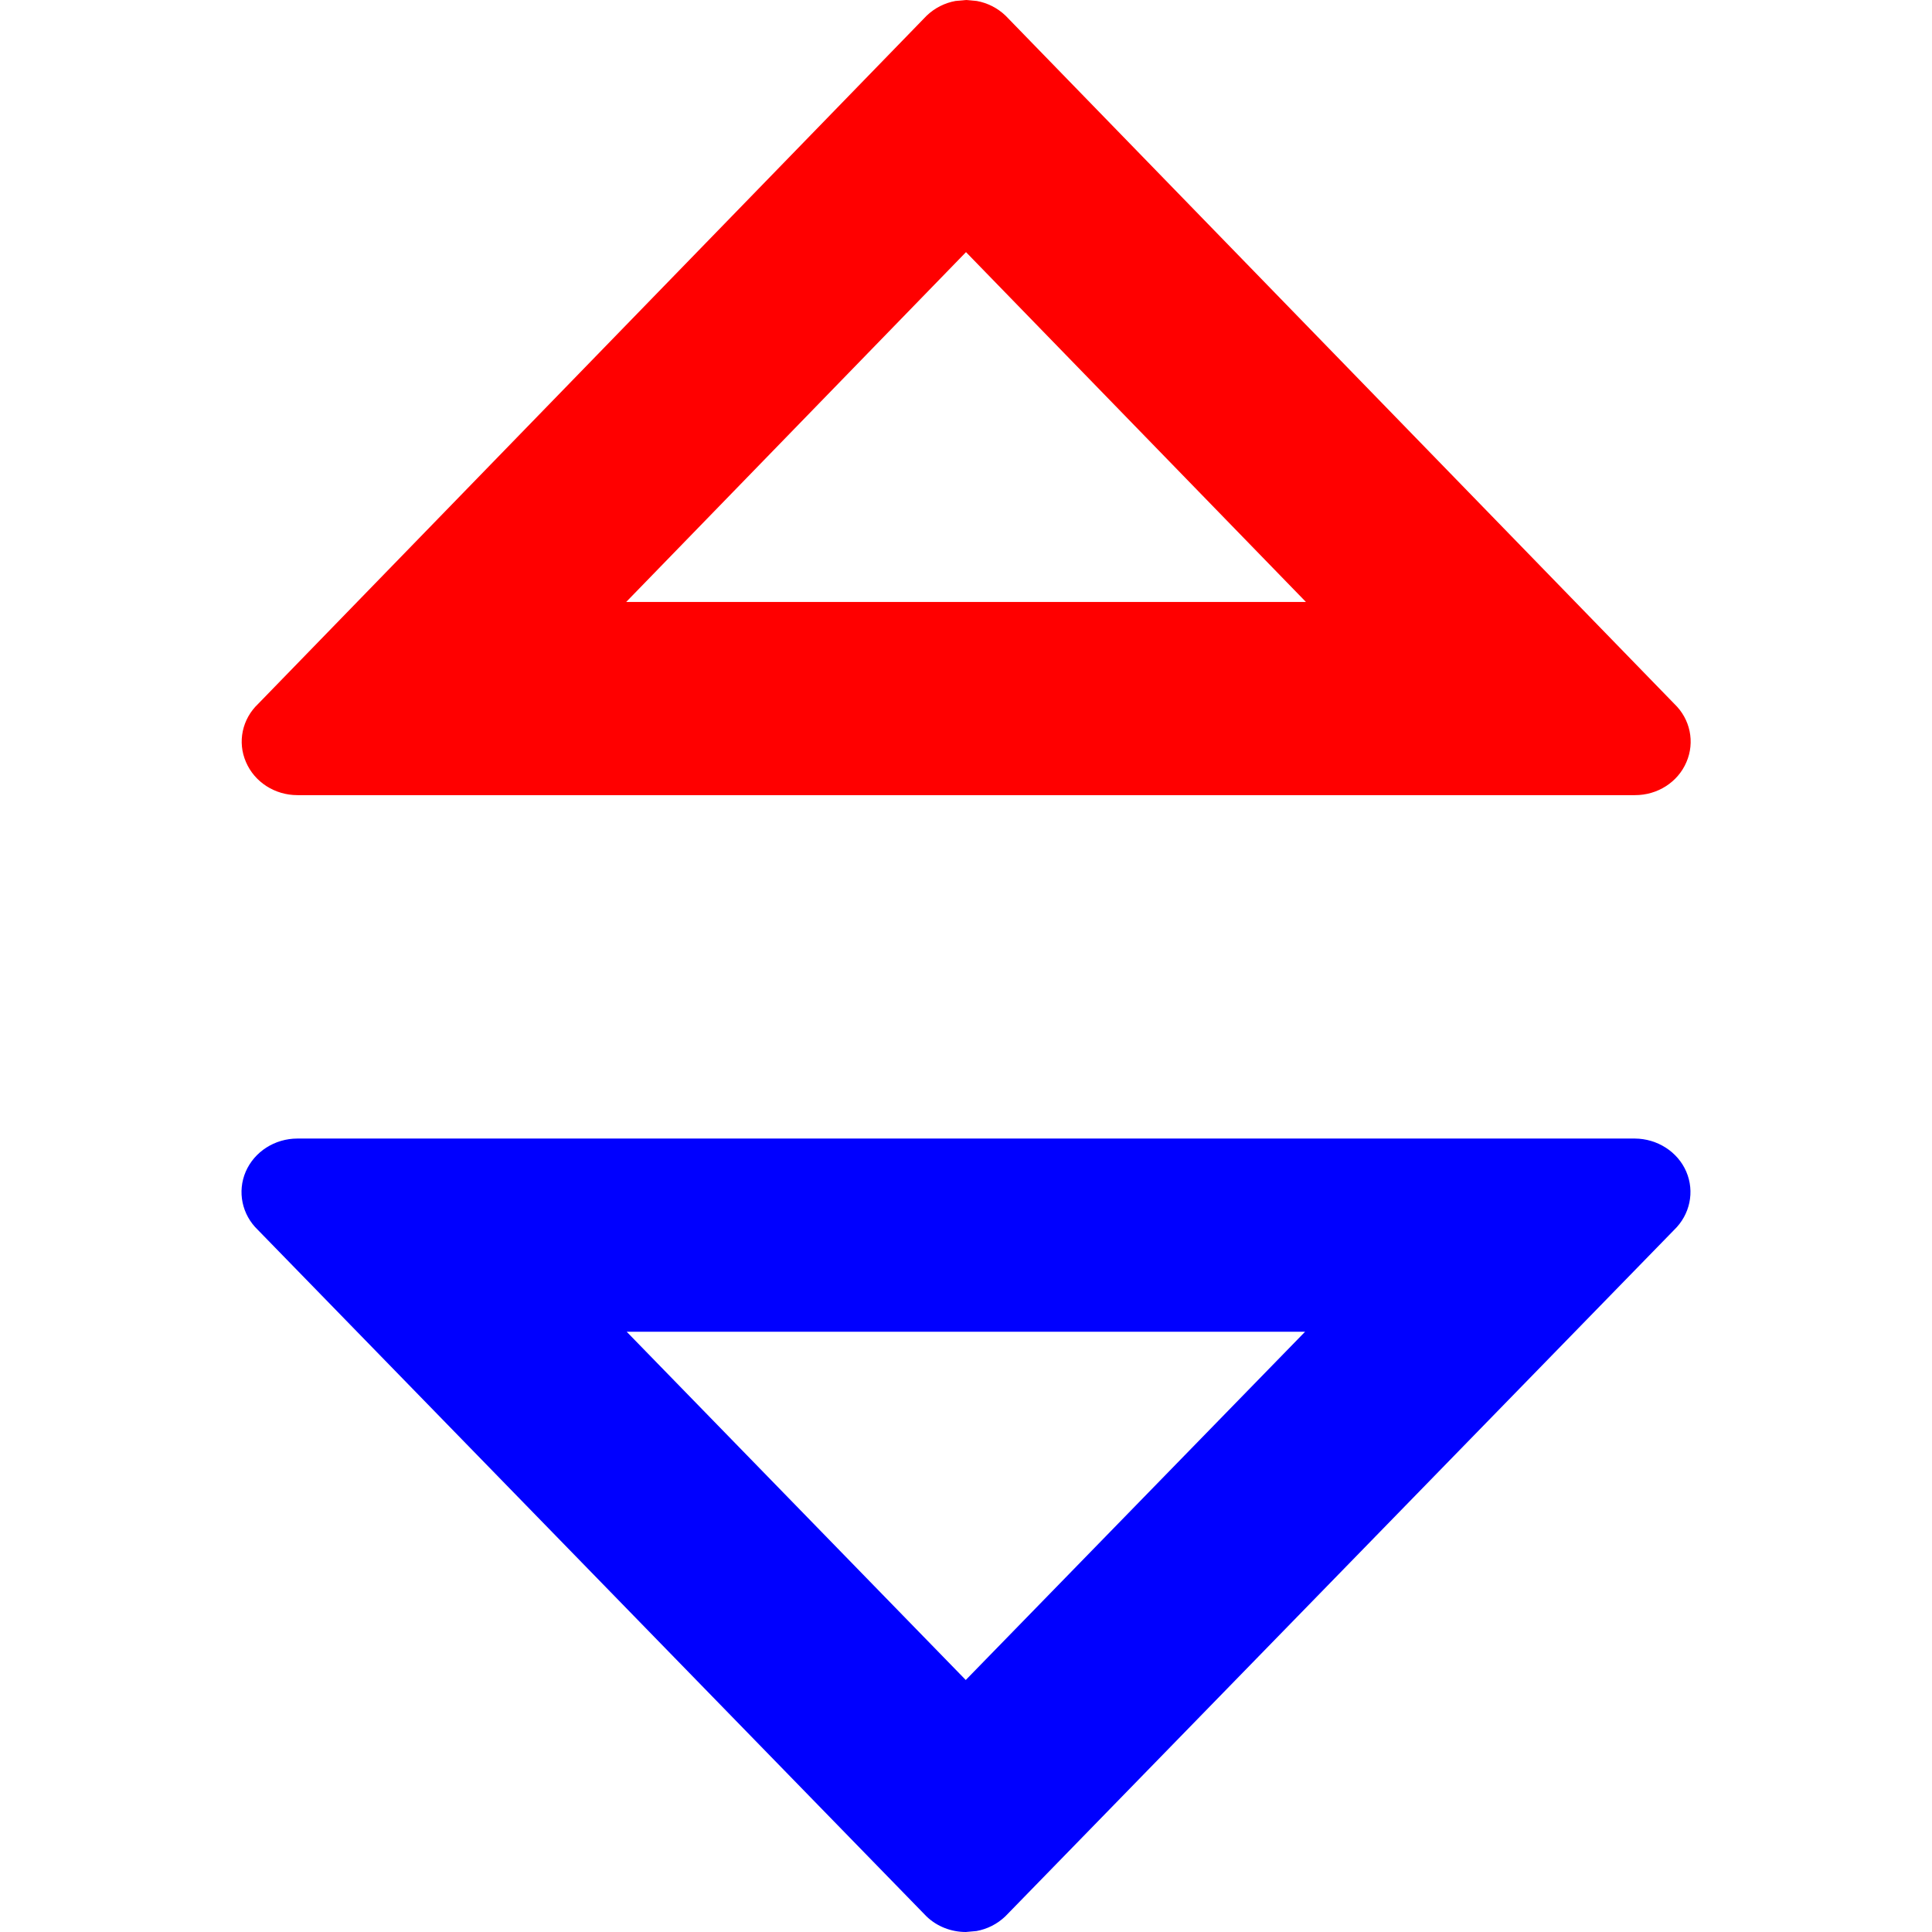 <svg width="16" height="16" viewBox="0 0 16 16" fill="none"
  xmlns="http://www.w3.org/2000/svg">
  <path d="M13.539,9.429 C13.725,9.43 13.894,9.538 13.965,9.703 C14.036,9.869 13.996,10.059 13.864,10.186 L8.326,15.87 C8.258,15.935 8.175,15.976 8.087,15.992 L7.999,16 C7.881,16 7.762,15.957 7.672,15.87 L2.136,10.186 C2.003,10.059 1.964,9.868 2.035,9.703 C2.107,9.537 2.276,9.429 2.463,9.429 L13.539,9.429 Z M10.808,11.029 L5.19,11.029 L7.998,13.913 L10.808,11.029 Z" fill="#00f"></path>
            <path d="M8.001,0 L8.089,0.008 C8.177,0.024 8.26,0.065 8.328,0.13 L13.866,5.829 C13.998,5.955 14.038,6.146 13.966,6.312 C13.895,6.478 13.726,6.586 13.539,6.585 L2.463,6.585 C2.276,6.585 2.108,6.477 2.037,6.311 C1.965,6.146 2.005,5.955 2.138,5.829 L7.674,0.13 C7.742,0.065 7.825,0.024 7.913,0.008 L8.001,0 Z M8,2.088 L5.186,4.985 L10.815,4.985 L8,2.088 Z" fill="#f00"></path>
</svg>